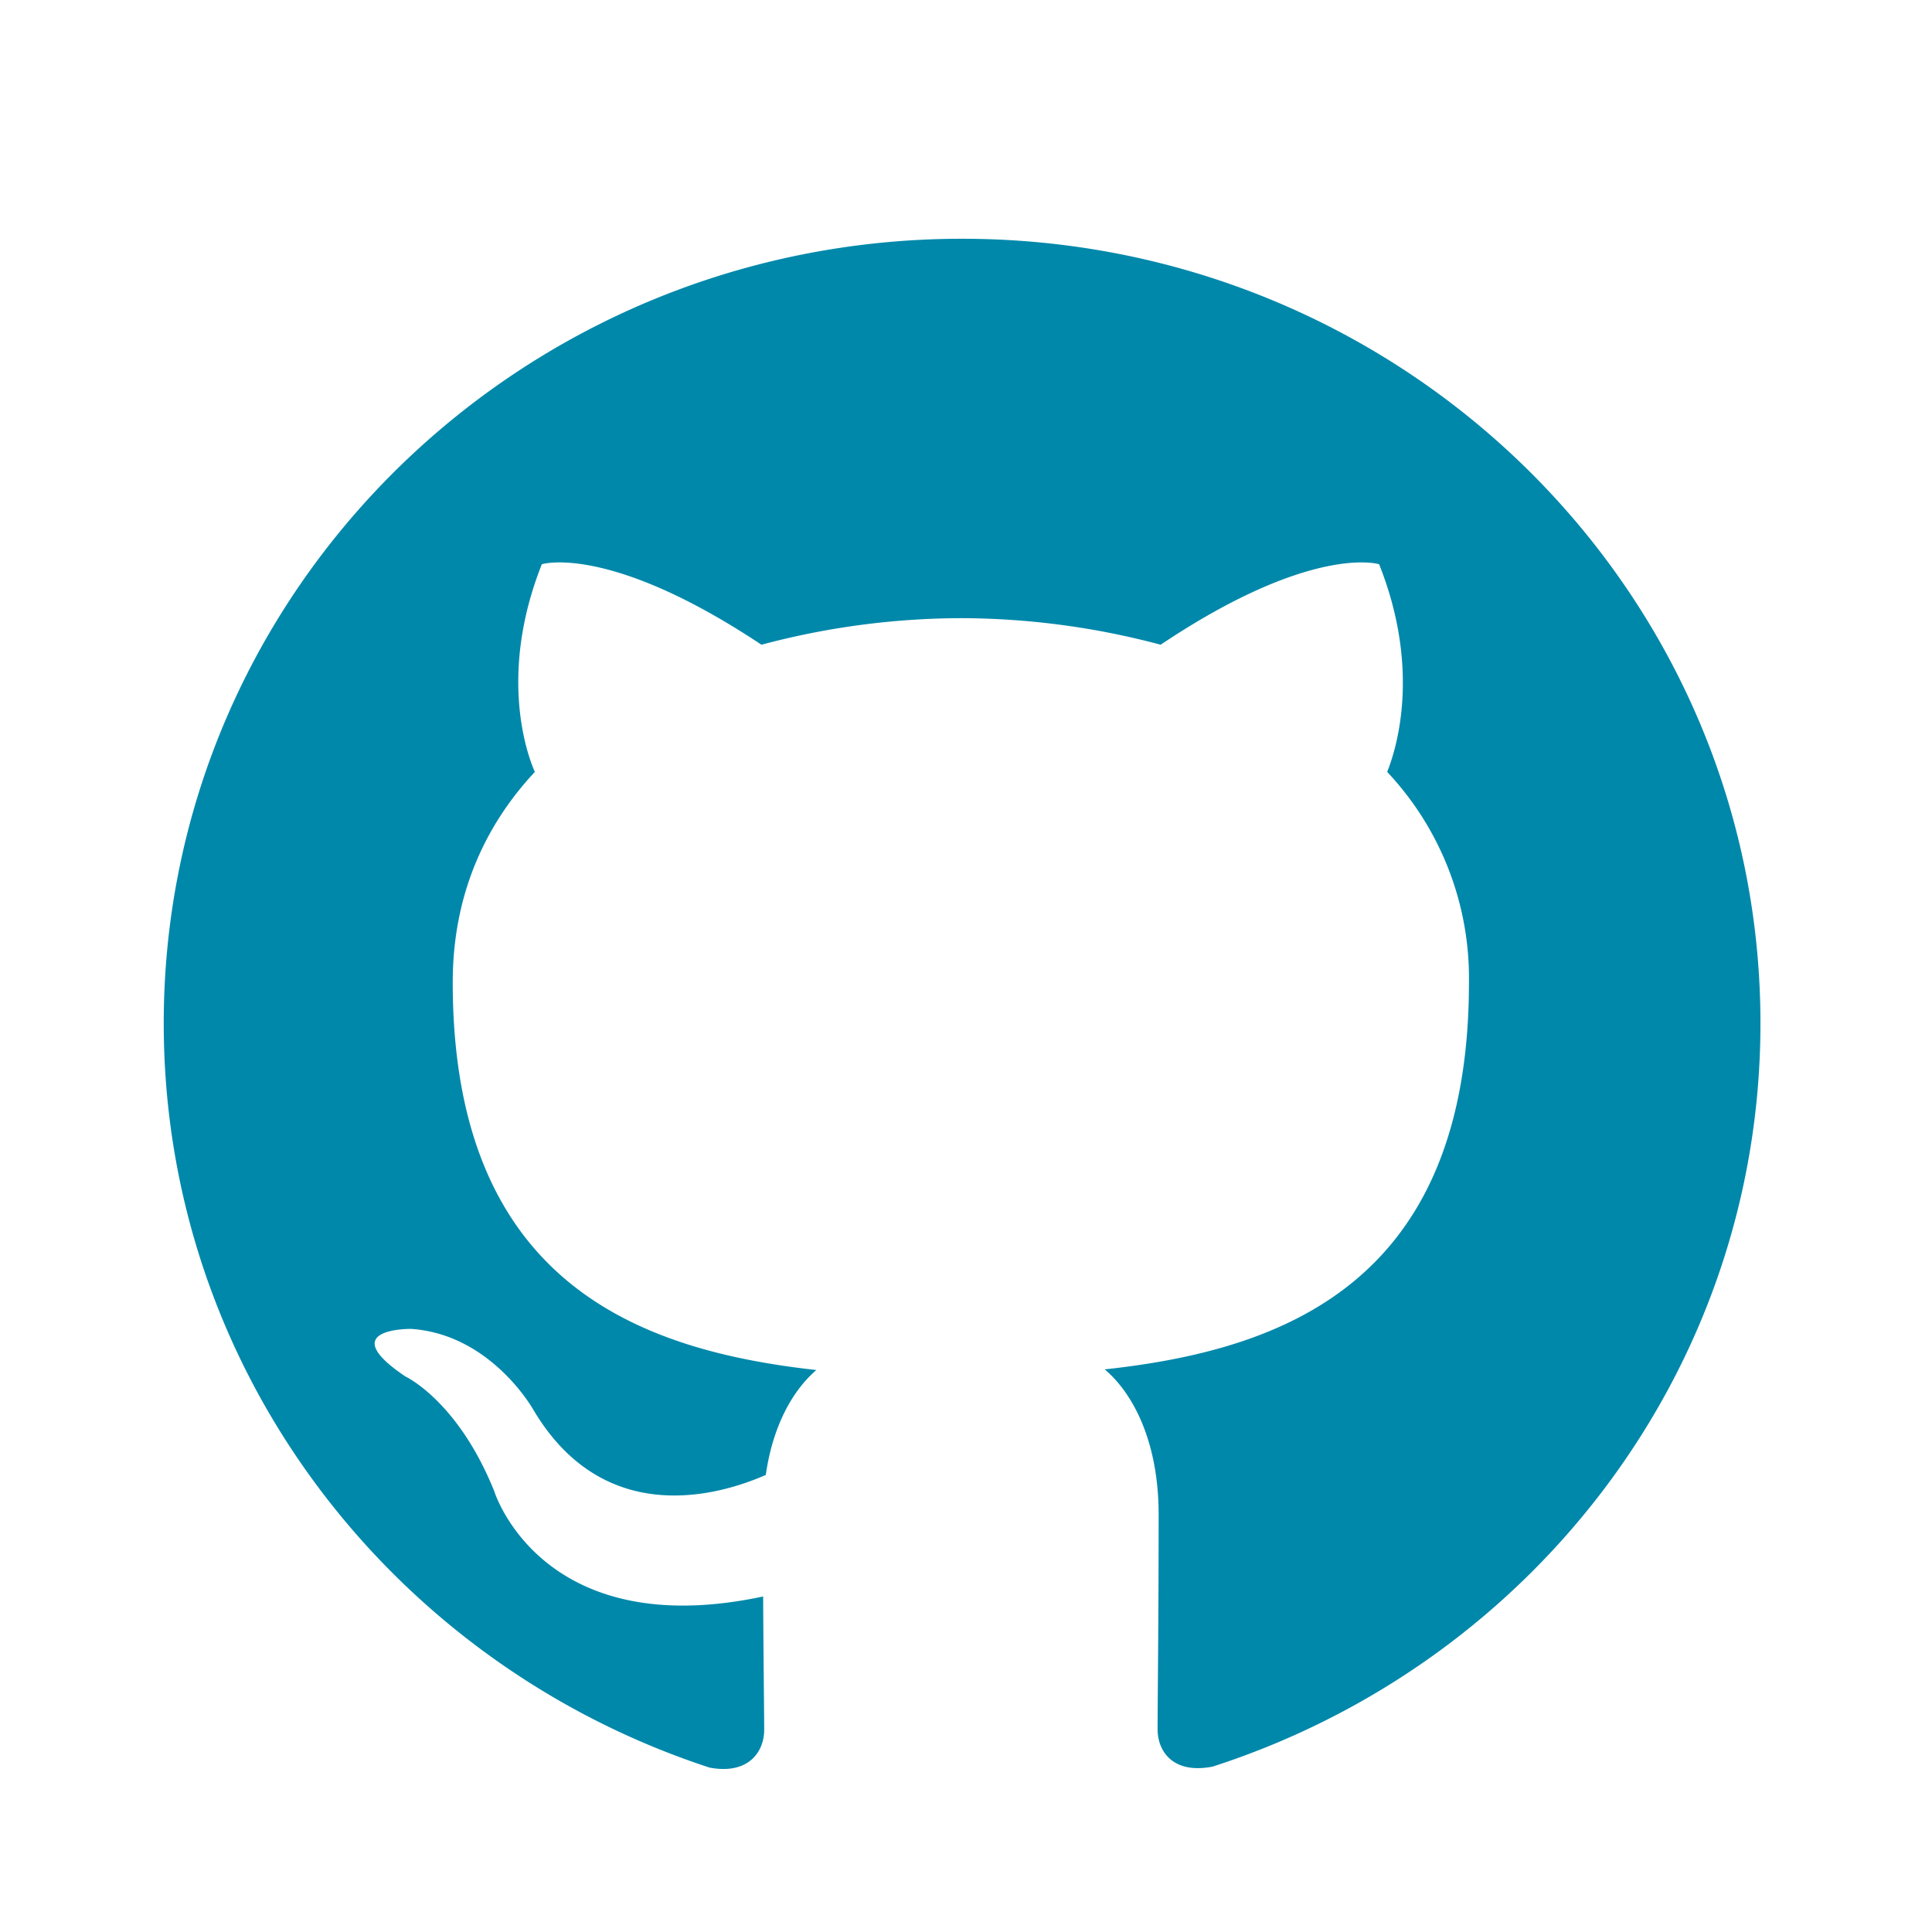 <svg xmlns="http://www.w3.org/2000/svg" height="512" viewBox="0 0 24 24" width="512"><path d="M11.951 2.966c-5.479 0-9.917 4.364-9.917 9.746 0 4.306 2.841 7.958 6.781 9.246.496.092.678-.21.678-.468 0-.232-.009-.845-.013-1.658-2.758.588-3.34-1.307-3.34-1.307-.452-1.125-1.104-1.426-1.104-1.426-.898-.604.07-.591.07-.591.996.067 1.519 1.004 1.519 1.004.884 1.49 2.321 1.06 2.888.81.09-.63.345-1.059.628-1.303-2.202-.244-4.517-1.082-4.517-4.816 0-1.063.384-1.933 1.02-2.614-.11-.247-.446-1.238.087-2.58 0 0 .831-.261 2.728 1a9.682 9.682 0 012.48-.33 9.682 9.682 0 012.479.33c1.884-1.261 2.714-1 2.714-1 .534 1.342.199 2.333.1 2.58a3.738 3.738 0 011.016 2.614c0 3.744-2.318 4.568-4.525 4.808.347.292.67.89.67 1.803 0 1.304-.013 2.352-.013 2.669 0 .255.174.56.682.463 3.968-1.28 6.807-4.934 6.807-9.234 0-5.382-4.44-9.746-9.918-9.746z" fill="#08a"/></svg>